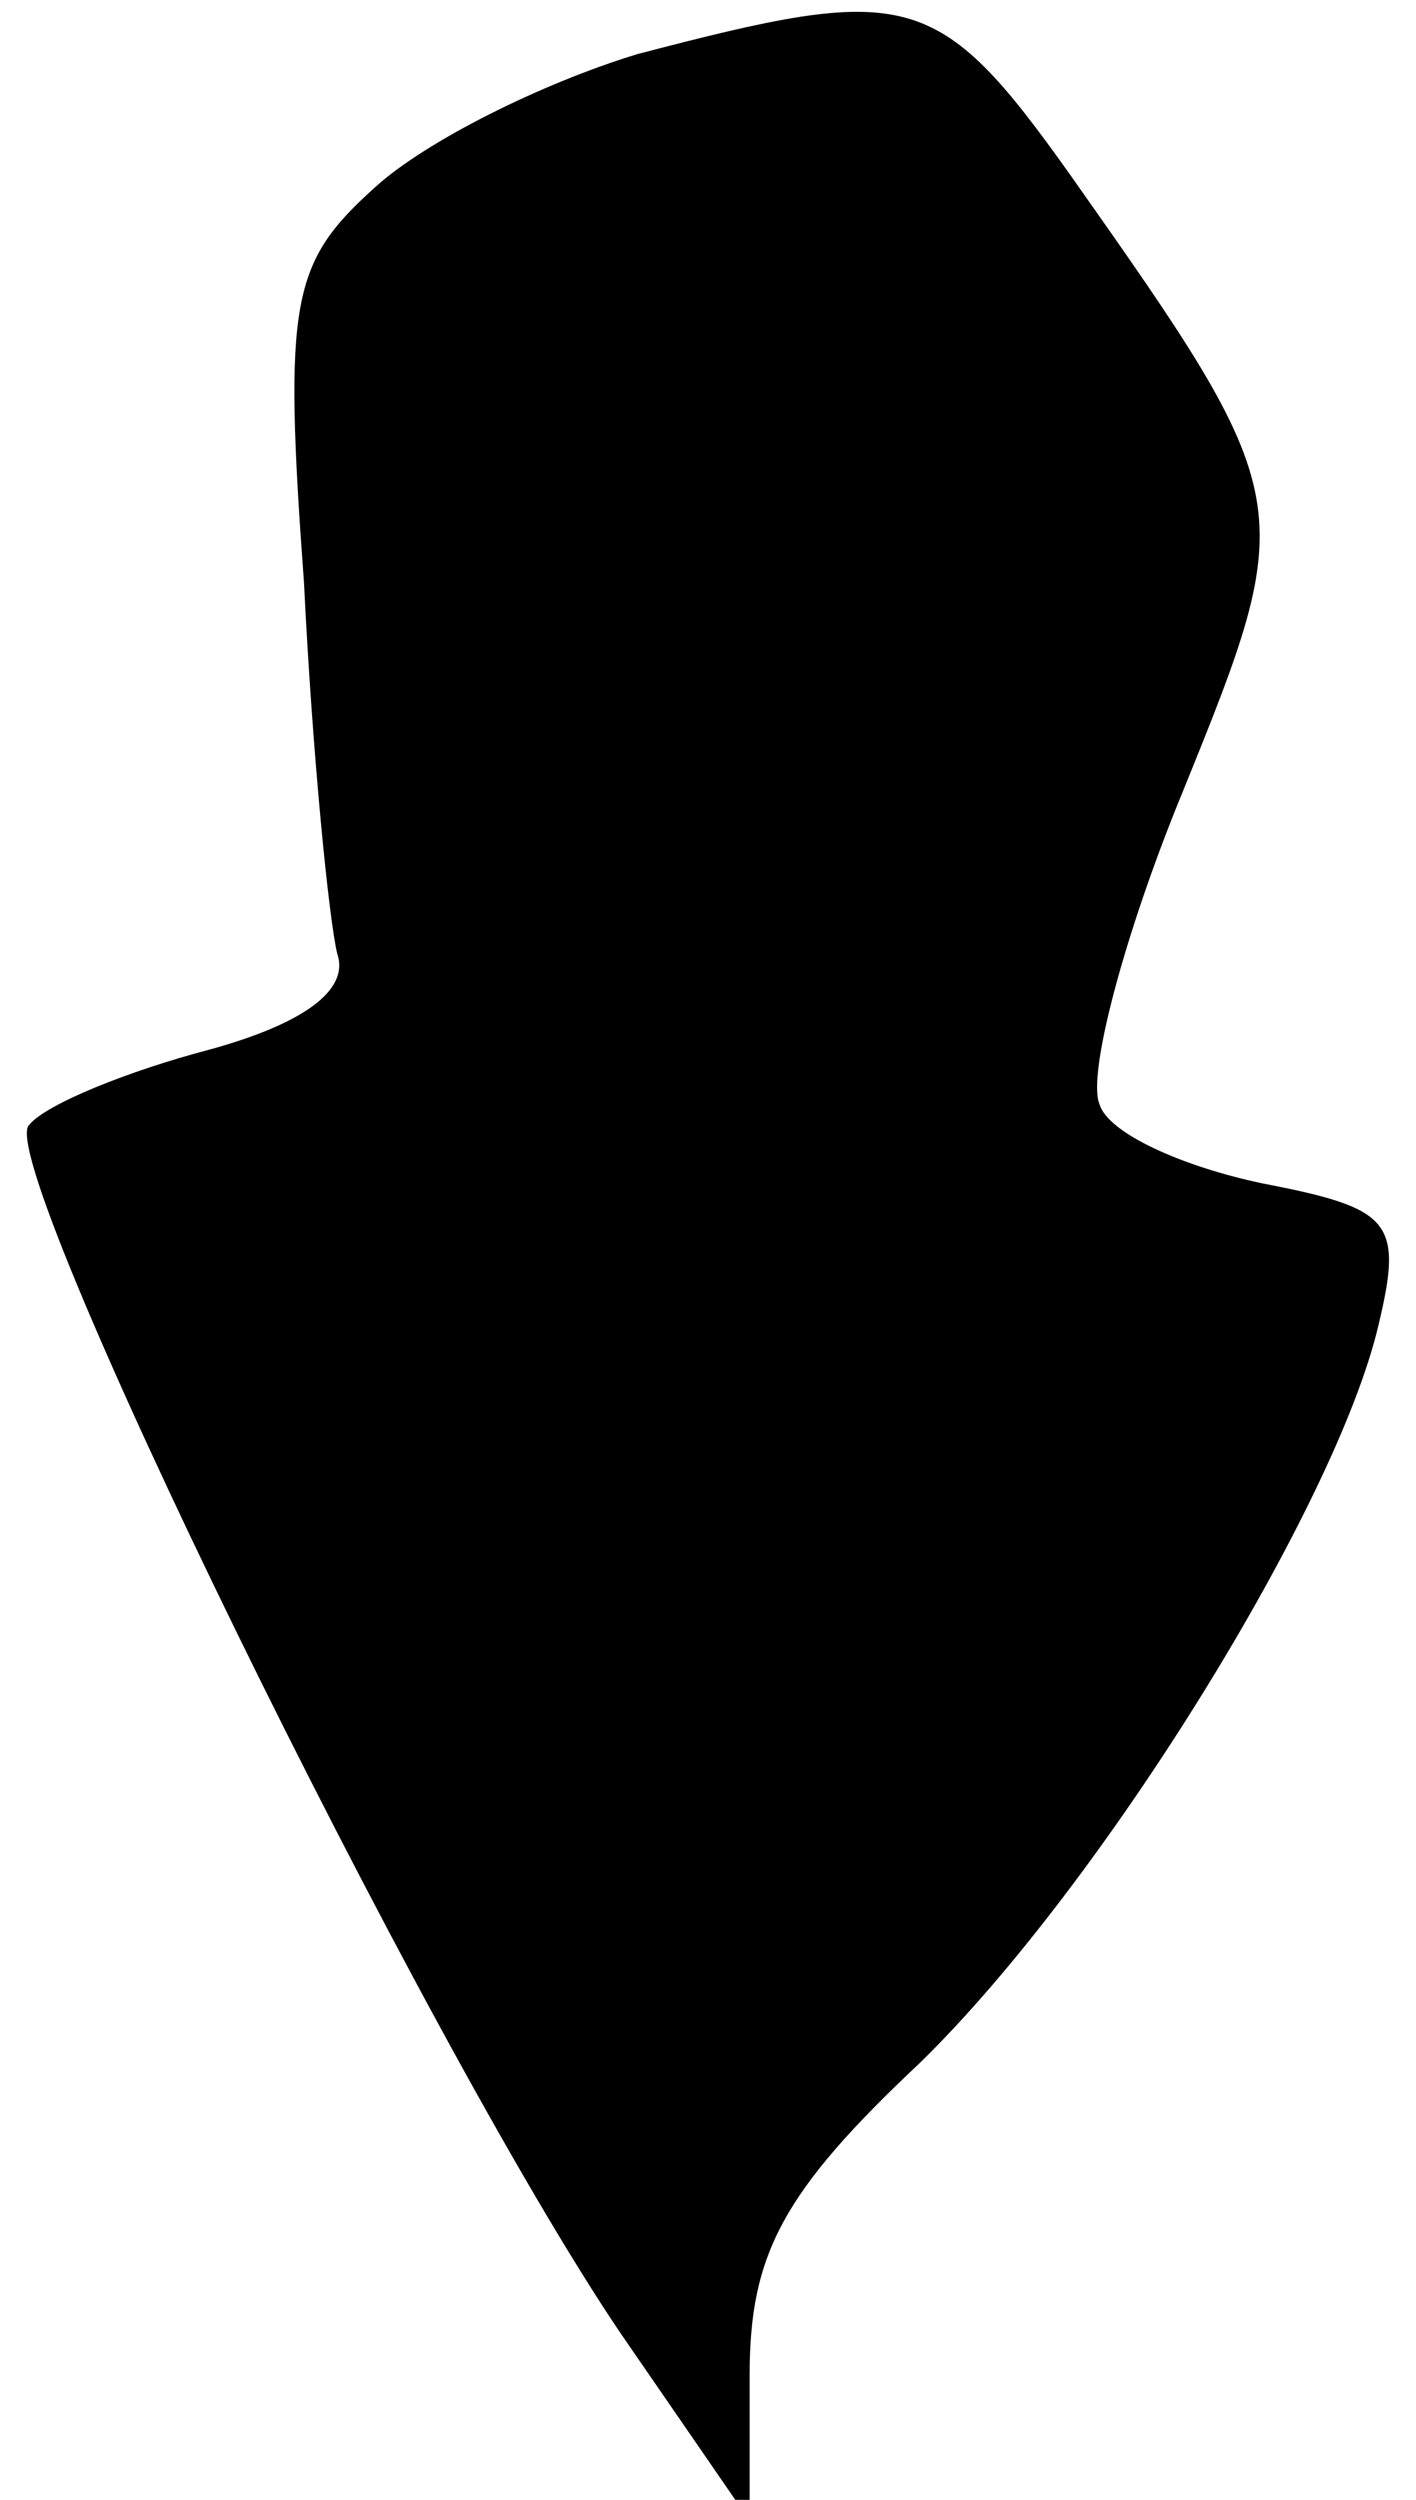 <?xml version="1.0" standalone="no"?>
<!DOCTYPE svg PUBLIC "-//W3C//DTD SVG 20010904//EN"
 "http://www.w3.org/TR/2001/REC-SVG-20010904/DTD/svg10.dtd">
<svg version="1.0" xmlns="http://www.w3.org/2000/svg"
 width="34pt" height="60pt" viewBox="0 0 34 60"
 preserveAspectRatio="xMidYMid meet">
<g transform="translate(0,60) scale(0.1,-0.1)"
fill="#000000" stroke="none">
<path fill="#000000" stroke="none" d="M153 587 c-23 -7 -51 -21 -63 -32 -20
-18 -22 -27 -17 -95 2 -41 6 -81 8 -89 3 -9 -9 -17 -31 -23 -19 -5 -39 -13
-43 -18 -9 -8 94 -219 142 -290 l31 -45 0 35 c0 29 8 44 41 75 44 43 100 134
110 177 6 25 3 28 -28 34 -19 4 -37 12 -39 19 -3 7 6 41 20 75 28 69 28 70
-27 148 -32 45 -39 46 -104 29z"/>
</g>
</svg>
